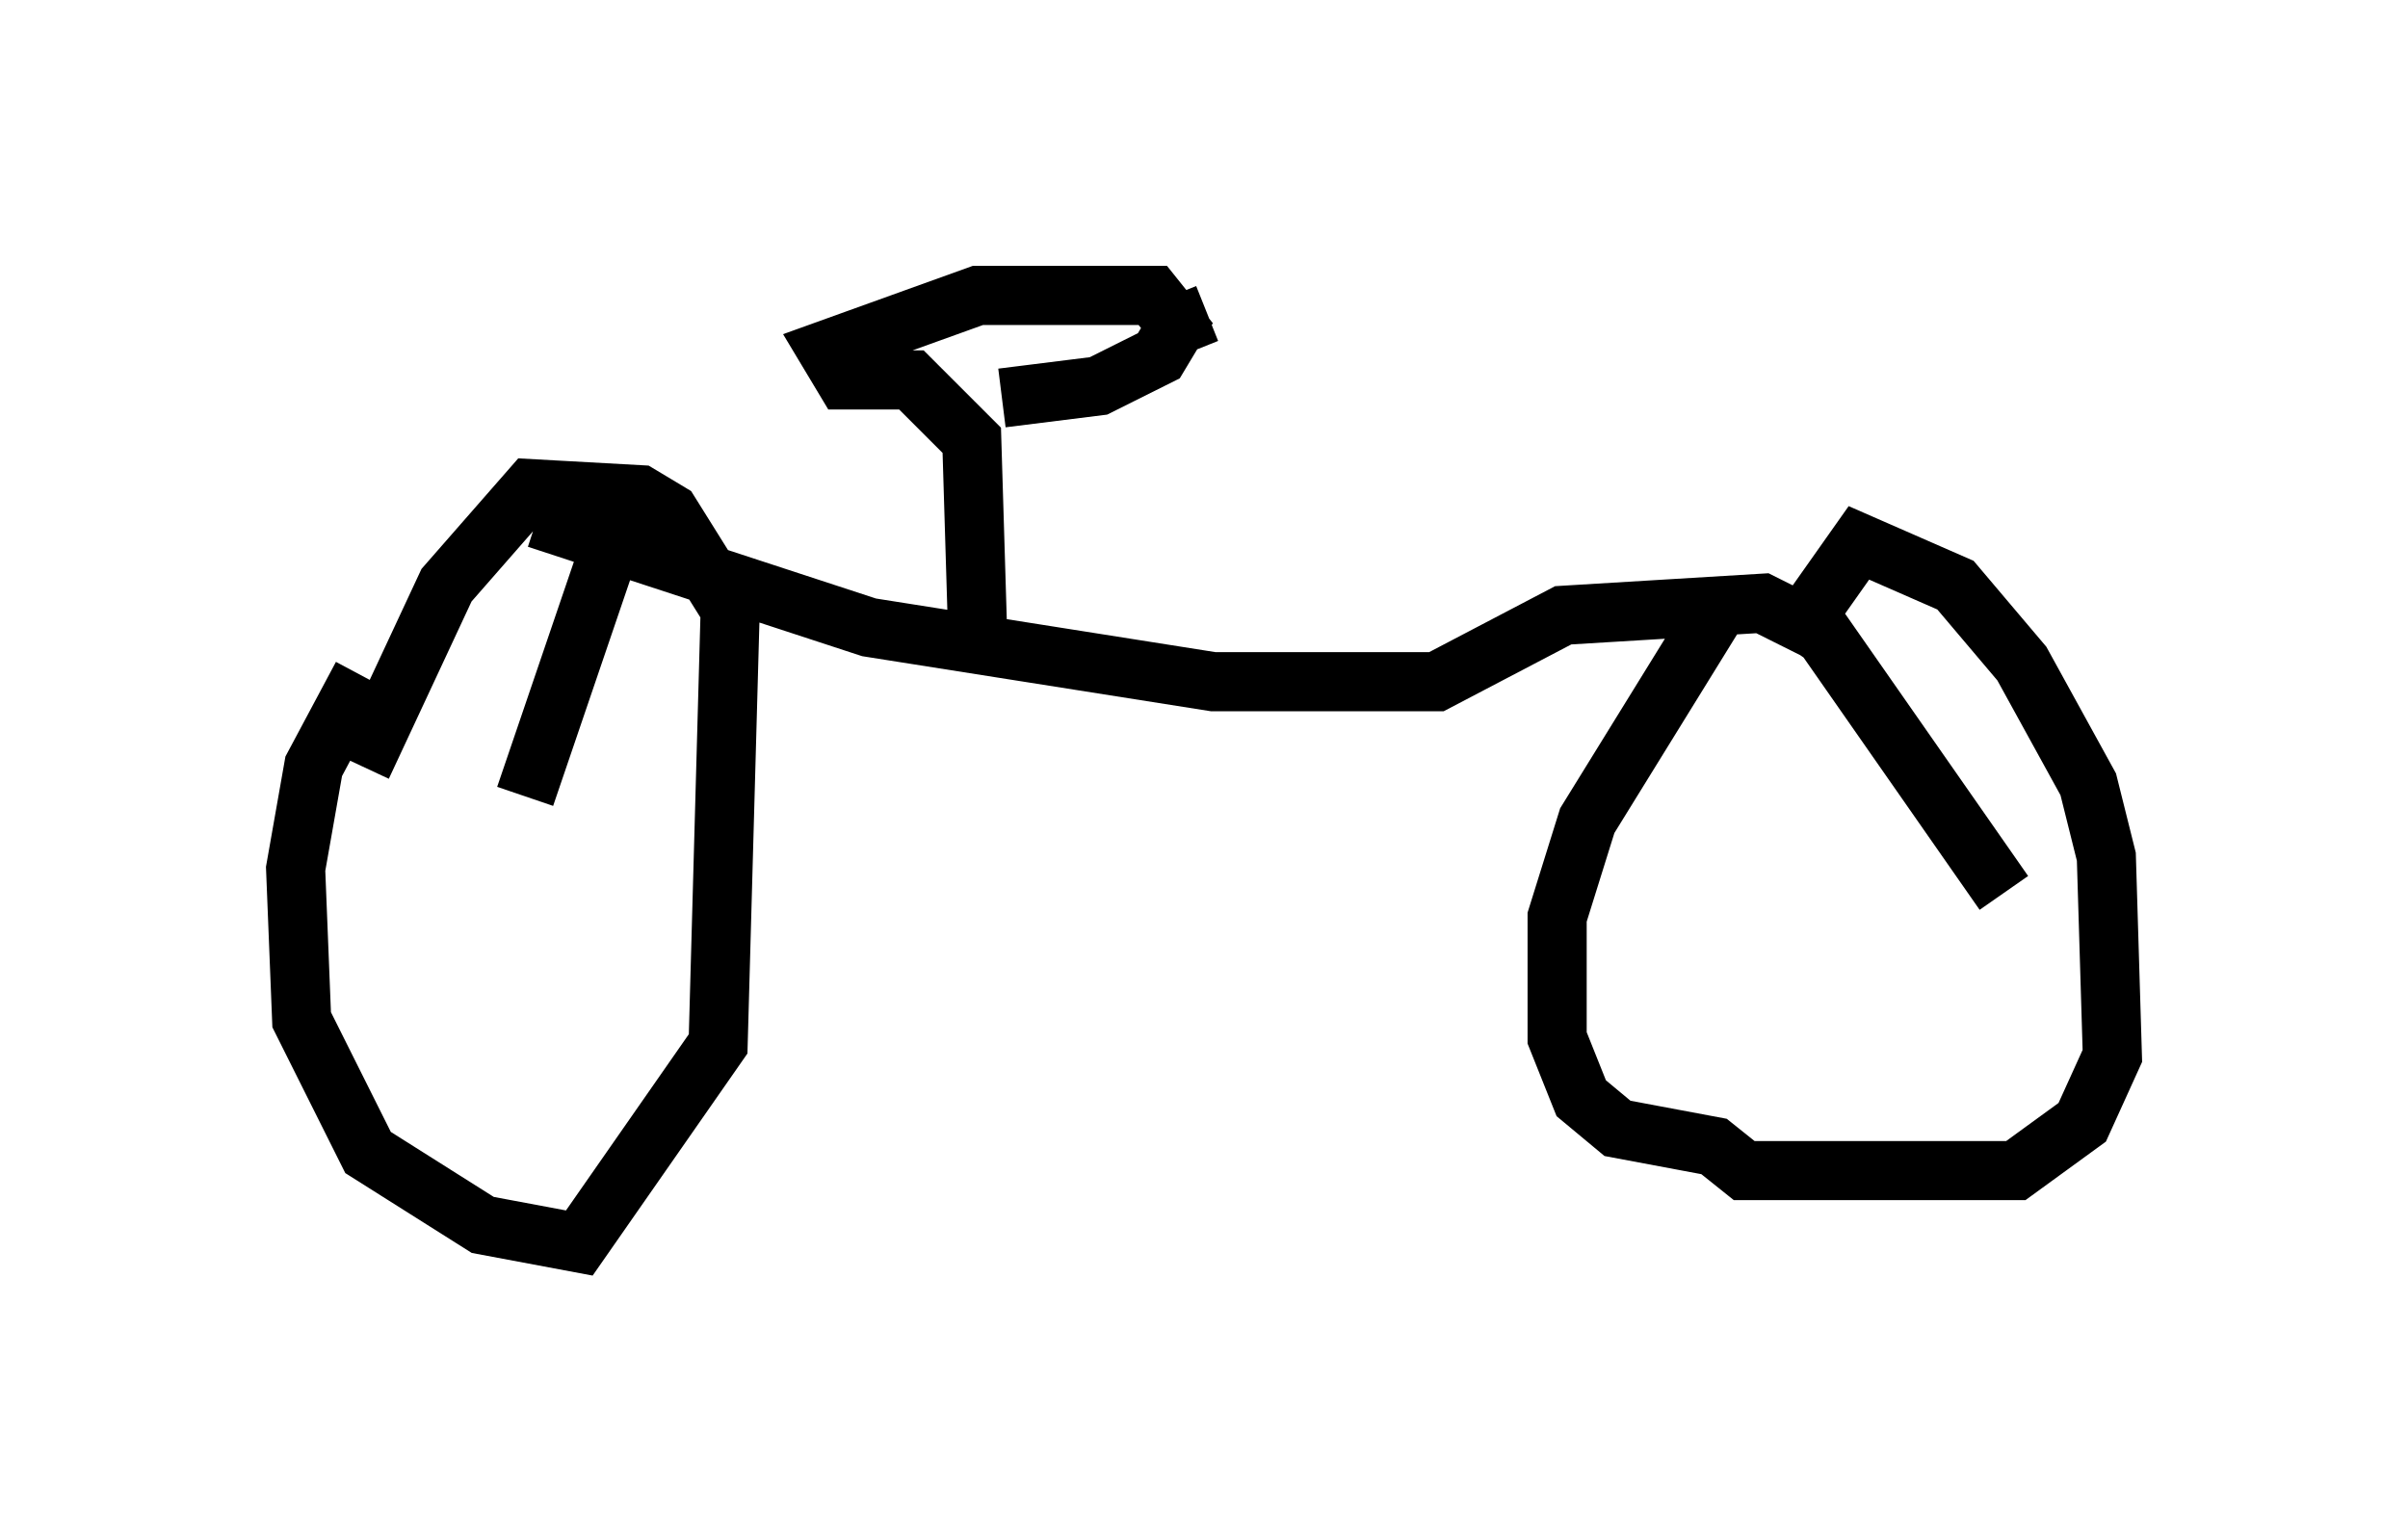 <?xml version="1.0" encoding="utf-8" ?>
<svg baseProfile="full" height="26.027" version="1.1" width="40.727" xmlns="http://www.w3.org/2000/svg" xmlns:ev="http://www.w3.org/2001/xml-events" xmlns:xlink="http://www.w3.org/1999/xlink"><defs /><rect fill="white" height="26.027" width="40.727" x="0" y="0" /><path d="M6.633, 11.431 m-0.51, 0.0 l-0.817, 1.531 -0.306, 1.735 l0.102, 2.552 1.123, 2.246 l1.94, 1.225 1.633, 0.306 l2.348, -3.369 0.204, -7.35 l-1.021, -1.633 -0.51, -0.306 l-1.838, -0.102 -1.429, 1.633 l-1.429, 3.063 m22.867, -2.552 l-2.144, 3.471 -0.51, 1.633 l0.0, 2.042 0.408, 1.021 l0.613, 0.51 1.633, 0.306 l0.51, 0.408 4.594, 0.0 l1.123, -0.817 0.51, -1.123 l-0.102, -3.369 -0.306, -1.225 l-1.123, -2.042 -1.123, -1.327 l-1.633, -0.715 -1.225, 1.735 m-21.131, -2.144 l5.615, 1.838 5.819, 0.919 l3.777, 0.0 2.144, -1.123 l3.369, -0.204 1.021, 0.51 l3.063, 4.39 m-23.479, -6.125 l-1.531, 4.492 m7.656, -2.654 l-0.102, -3.369 -1.021, -1.021 l-1.123, 0.0 -0.306, -0.51 l2.552, -0.919 2.96, 0.0 l0.408, 0.51 -0.306, 0.51 l-1.021, 0.51 -1.633, 0.204 m2.45, -1.021 l1.021, -0.408 " fill="none" stroke="black" stroke-width="1" /></svg>